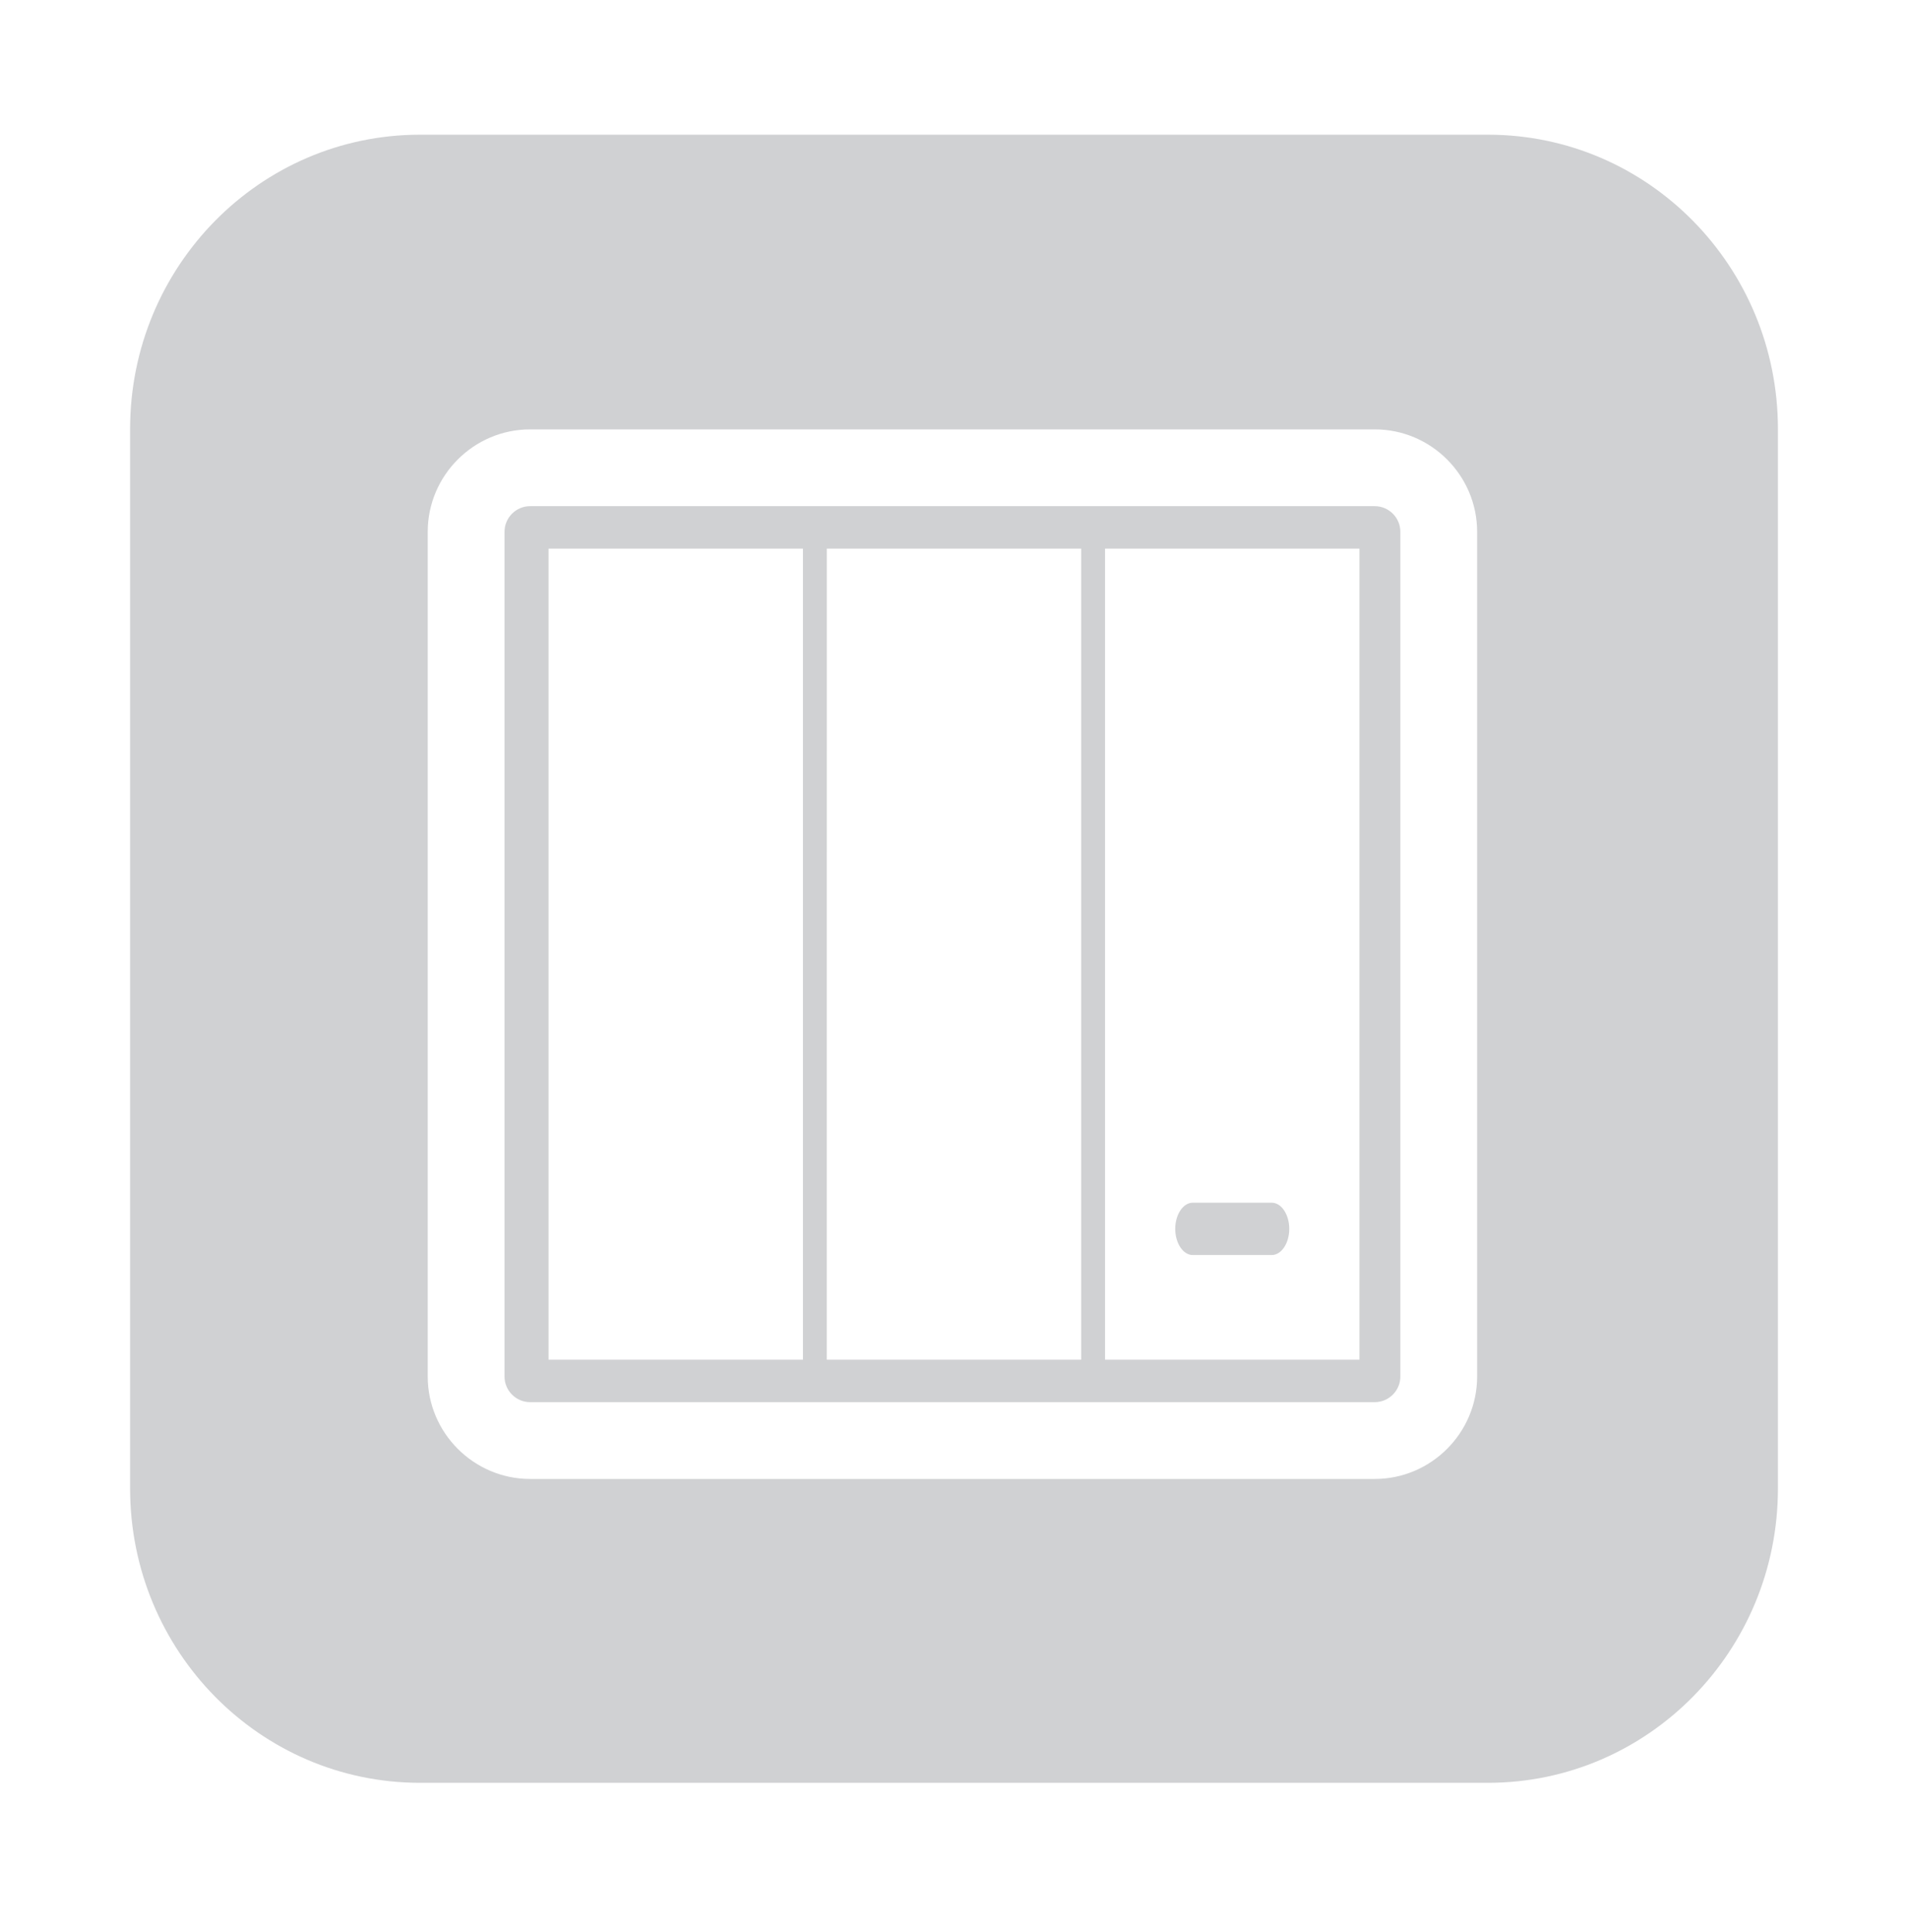 <svg width="80" height="81" viewBox="0 0 80 81" fill="none" xmlns="http://www.w3.org/2000/svg">
<path fill-rule="evenodd" clip-rule="evenodd" d="M17.61 5.647C10.897 5.647 5.455 11.171 5.455 17.985V62.4C5.455 69.214 10.897 74.738 17.61 74.738H62.391C69.104 74.738 74.546 69.214 74.546 62.4V17.985C74.546 11.171 69.104 5.647 62.391 5.647H17.61ZM57.642 18H22.227C19.866 18 17.934 19.931 17.934 22.293V57.707C17.934 60.068 19.866 62 22.227 62H57.642C60.003 62 61.934 60.068 61.934 57.707V22.293C61.934 19.931 60.003 18 57.642 18ZM58.715 57.707C58.715 58.297 58.232 58.78 57.642 58.78H22.227C21.637 58.78 21.154 58.297 21.154 57.707V22.292C21.154 21.702 21.637 21.219 22.227 21.219H57.642C58.232 21.219 58.715 21.702 58.715 22.292V57.707ZM23 57H33.666L33.666 23H23L23 57ZM45.333 57H34.666L34.667 23H45.333L45.333 57ZM57 57H46.333L46.333 23H57L57 57ZM50.011 50.419H53.321C53.726 50.419 54.057 50.912 54.057 51.516C54.057 52.119 53.726 52.612 53.321 52.612H50.011C49.607 52.612 49.276 52.119 49.276 51.516C49.276 50.913 49.607 50.419 50.011 50.419Z" fill="#D0D1D3"/>
</svg>
